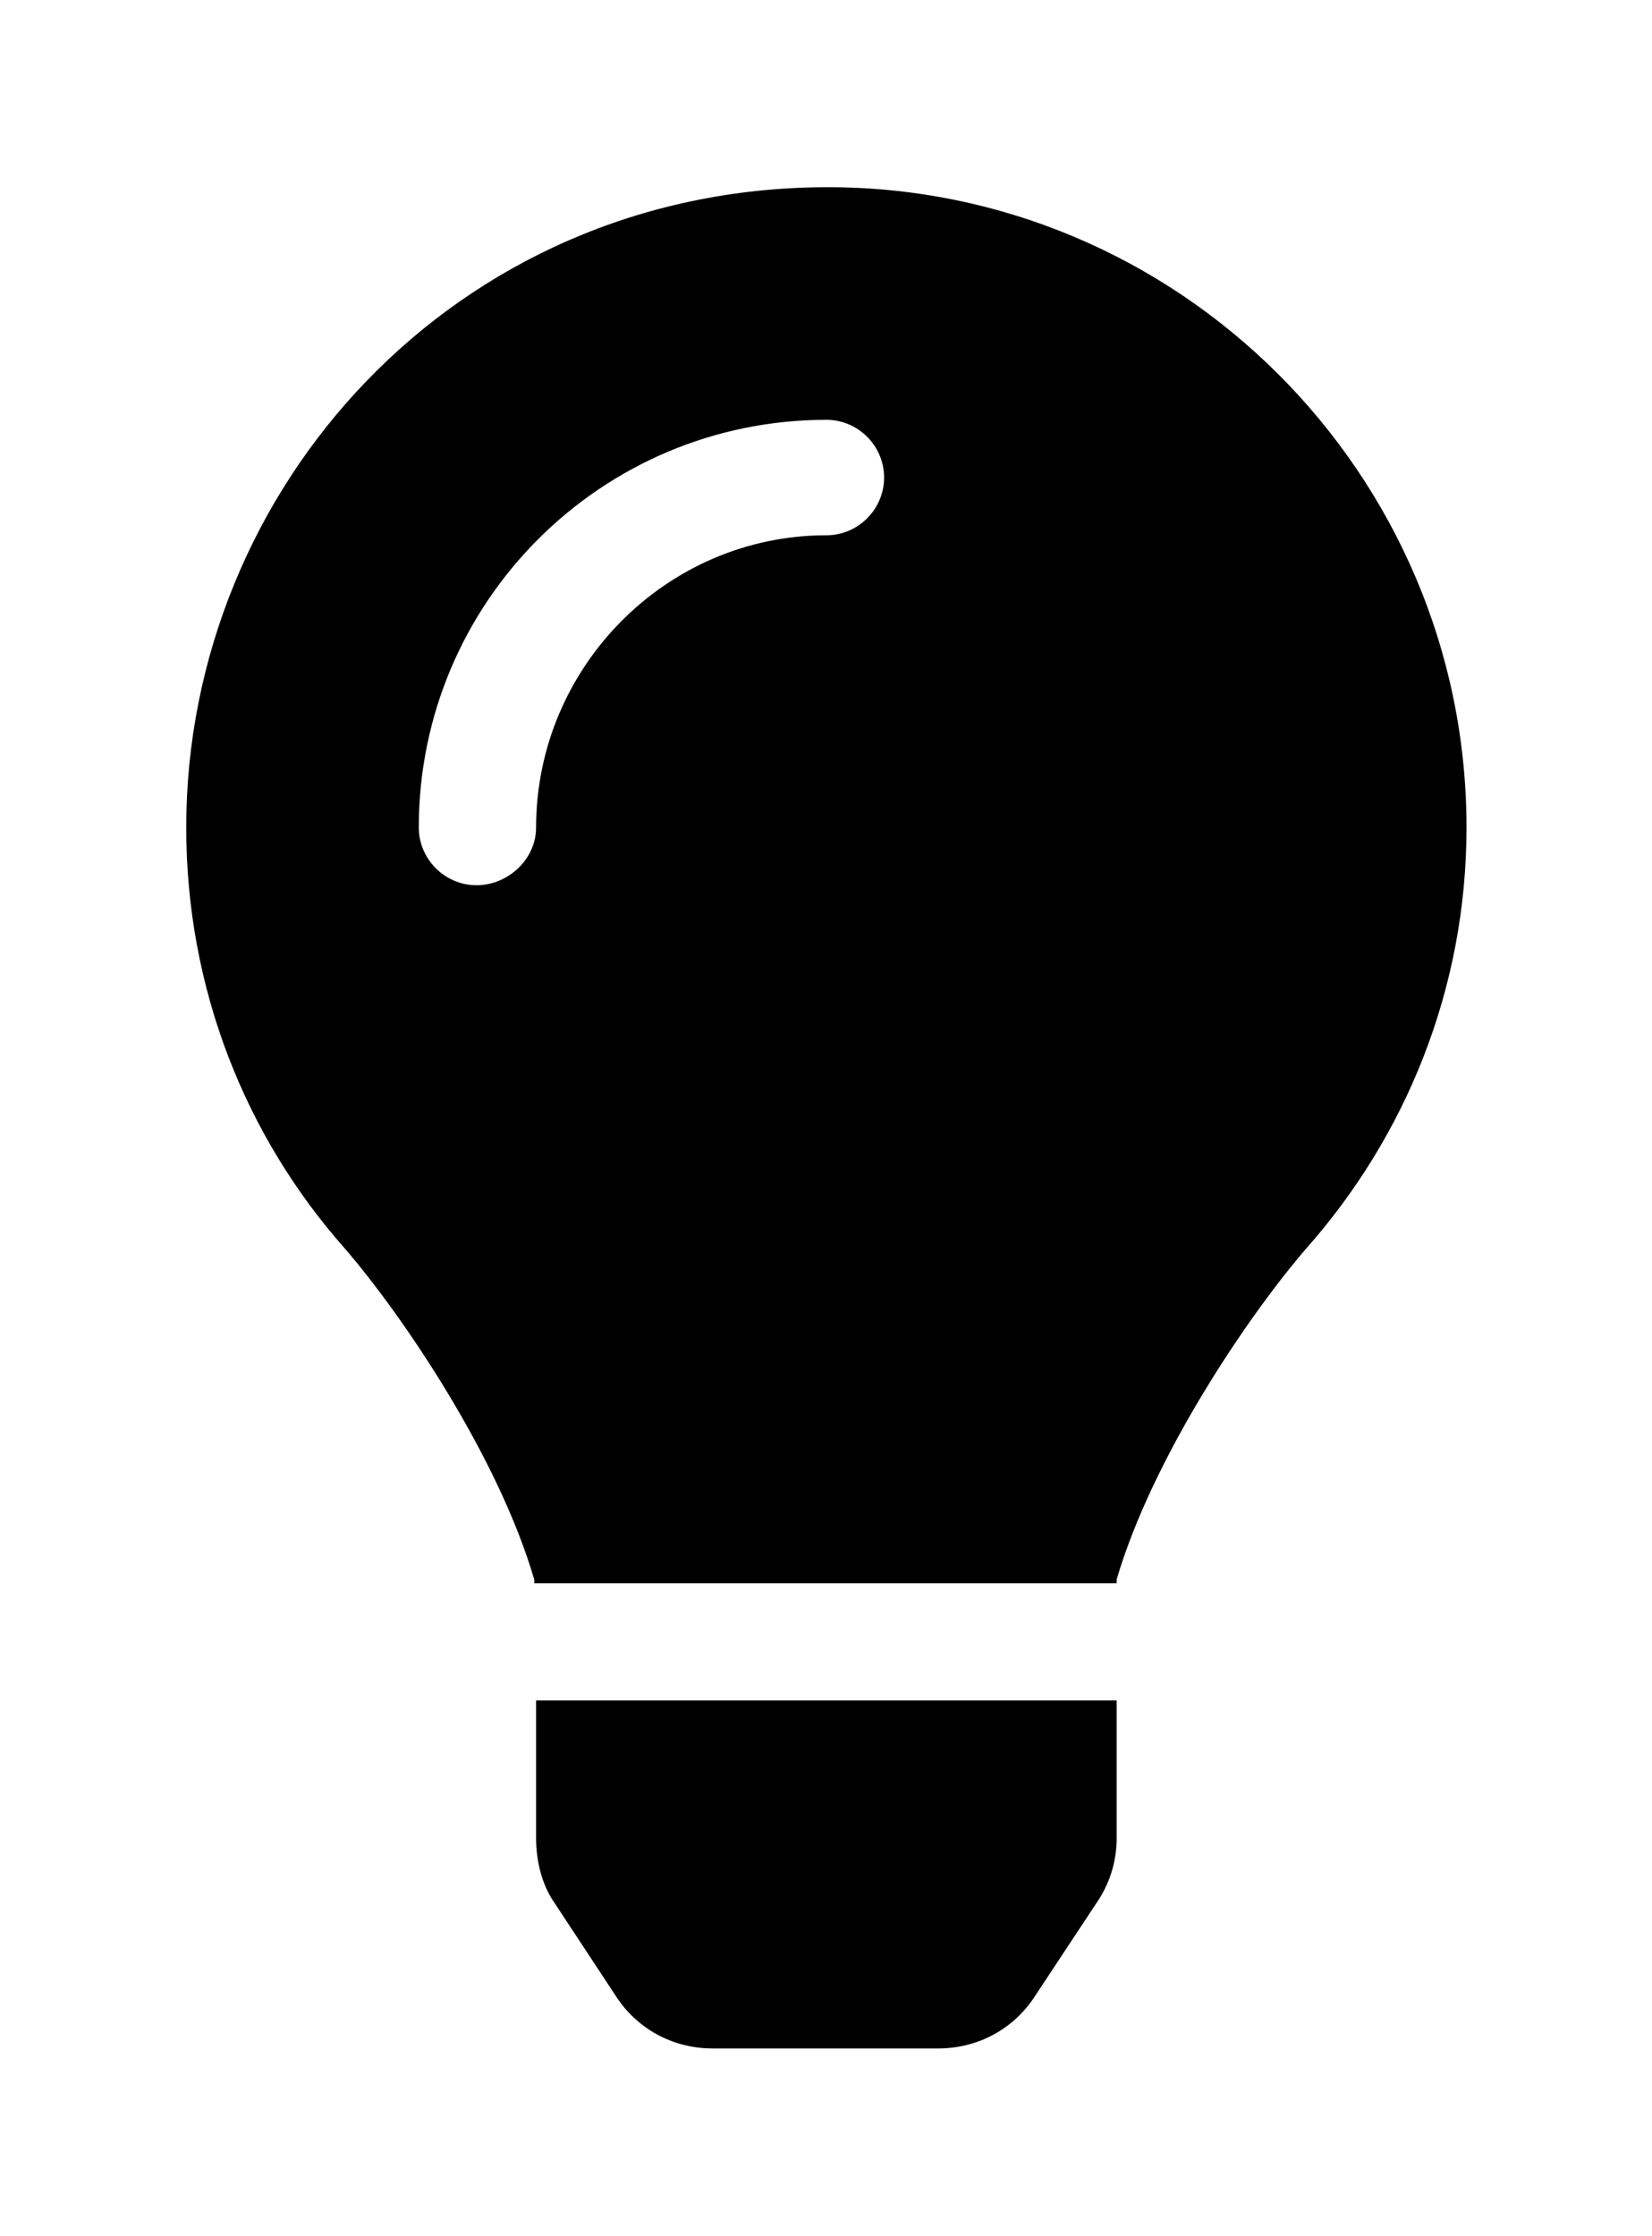 <?xml version='1.0' encoding='UTF-8'?>
<!-- This file was generated by dvisvgm 2.13.3 -->
<svg version='1.1' xmlns='http://www.w3.org/2000/svg' xmlns:xlink='http://www.w3.org/1999/xlink' viewBox='-192.52 -192.52 23.649 32'>
<title>\faLightbulb</title>
<desc Packages='' CommandUnicode='U+1F4A1' UnicodePackages='[utf8]{inputenc}'/>
<defs>
<path id='g0-17' d='M1.873 .12C1.873 .239 1.903 .369 1.973 .468L2.301 .966C2.411 1.136 2.6 1.245 2.819 1.245H4.025C4.244 1.245 4.433 1.136 4.543 .966L4.872 .468C4.941 .369 4.981 .249 4.981 .12V-.618H1.873V.12ZM0-5.29C0-4.423 .319-3.636 .847-3.039C1.166-2.67 1.674-1.913 1.863-1.265V-1.245H4.981V-1.265C5.171-1.913 5.679-2.67 5.998-3.039C6.526-3.636 6.854-4.423 6.854-5.29C6.854-7.183 5.31-8.727 3.417-8.717C1.435-8.707 0-7.103 0-5.29ZM3.427-6.854C2.57-6.854 1.873-6.147 1.873-5.29C1.873-5.121 1.724-4.981 1.554-4.981S1.245-5.121 1.245-5.29C1.245-6.496 2.222-7.472 3.427-7.472C3.597-7.472 3.736-7.333 3.736-7.163S3.597-6.854 3.427-6.854Z'/>
</defs>
<g id='page1' transform='scale(2.674)'>
<use x='-71' y='-62.278' xlink:href='#g0-17'/>
</g>
</svg>
